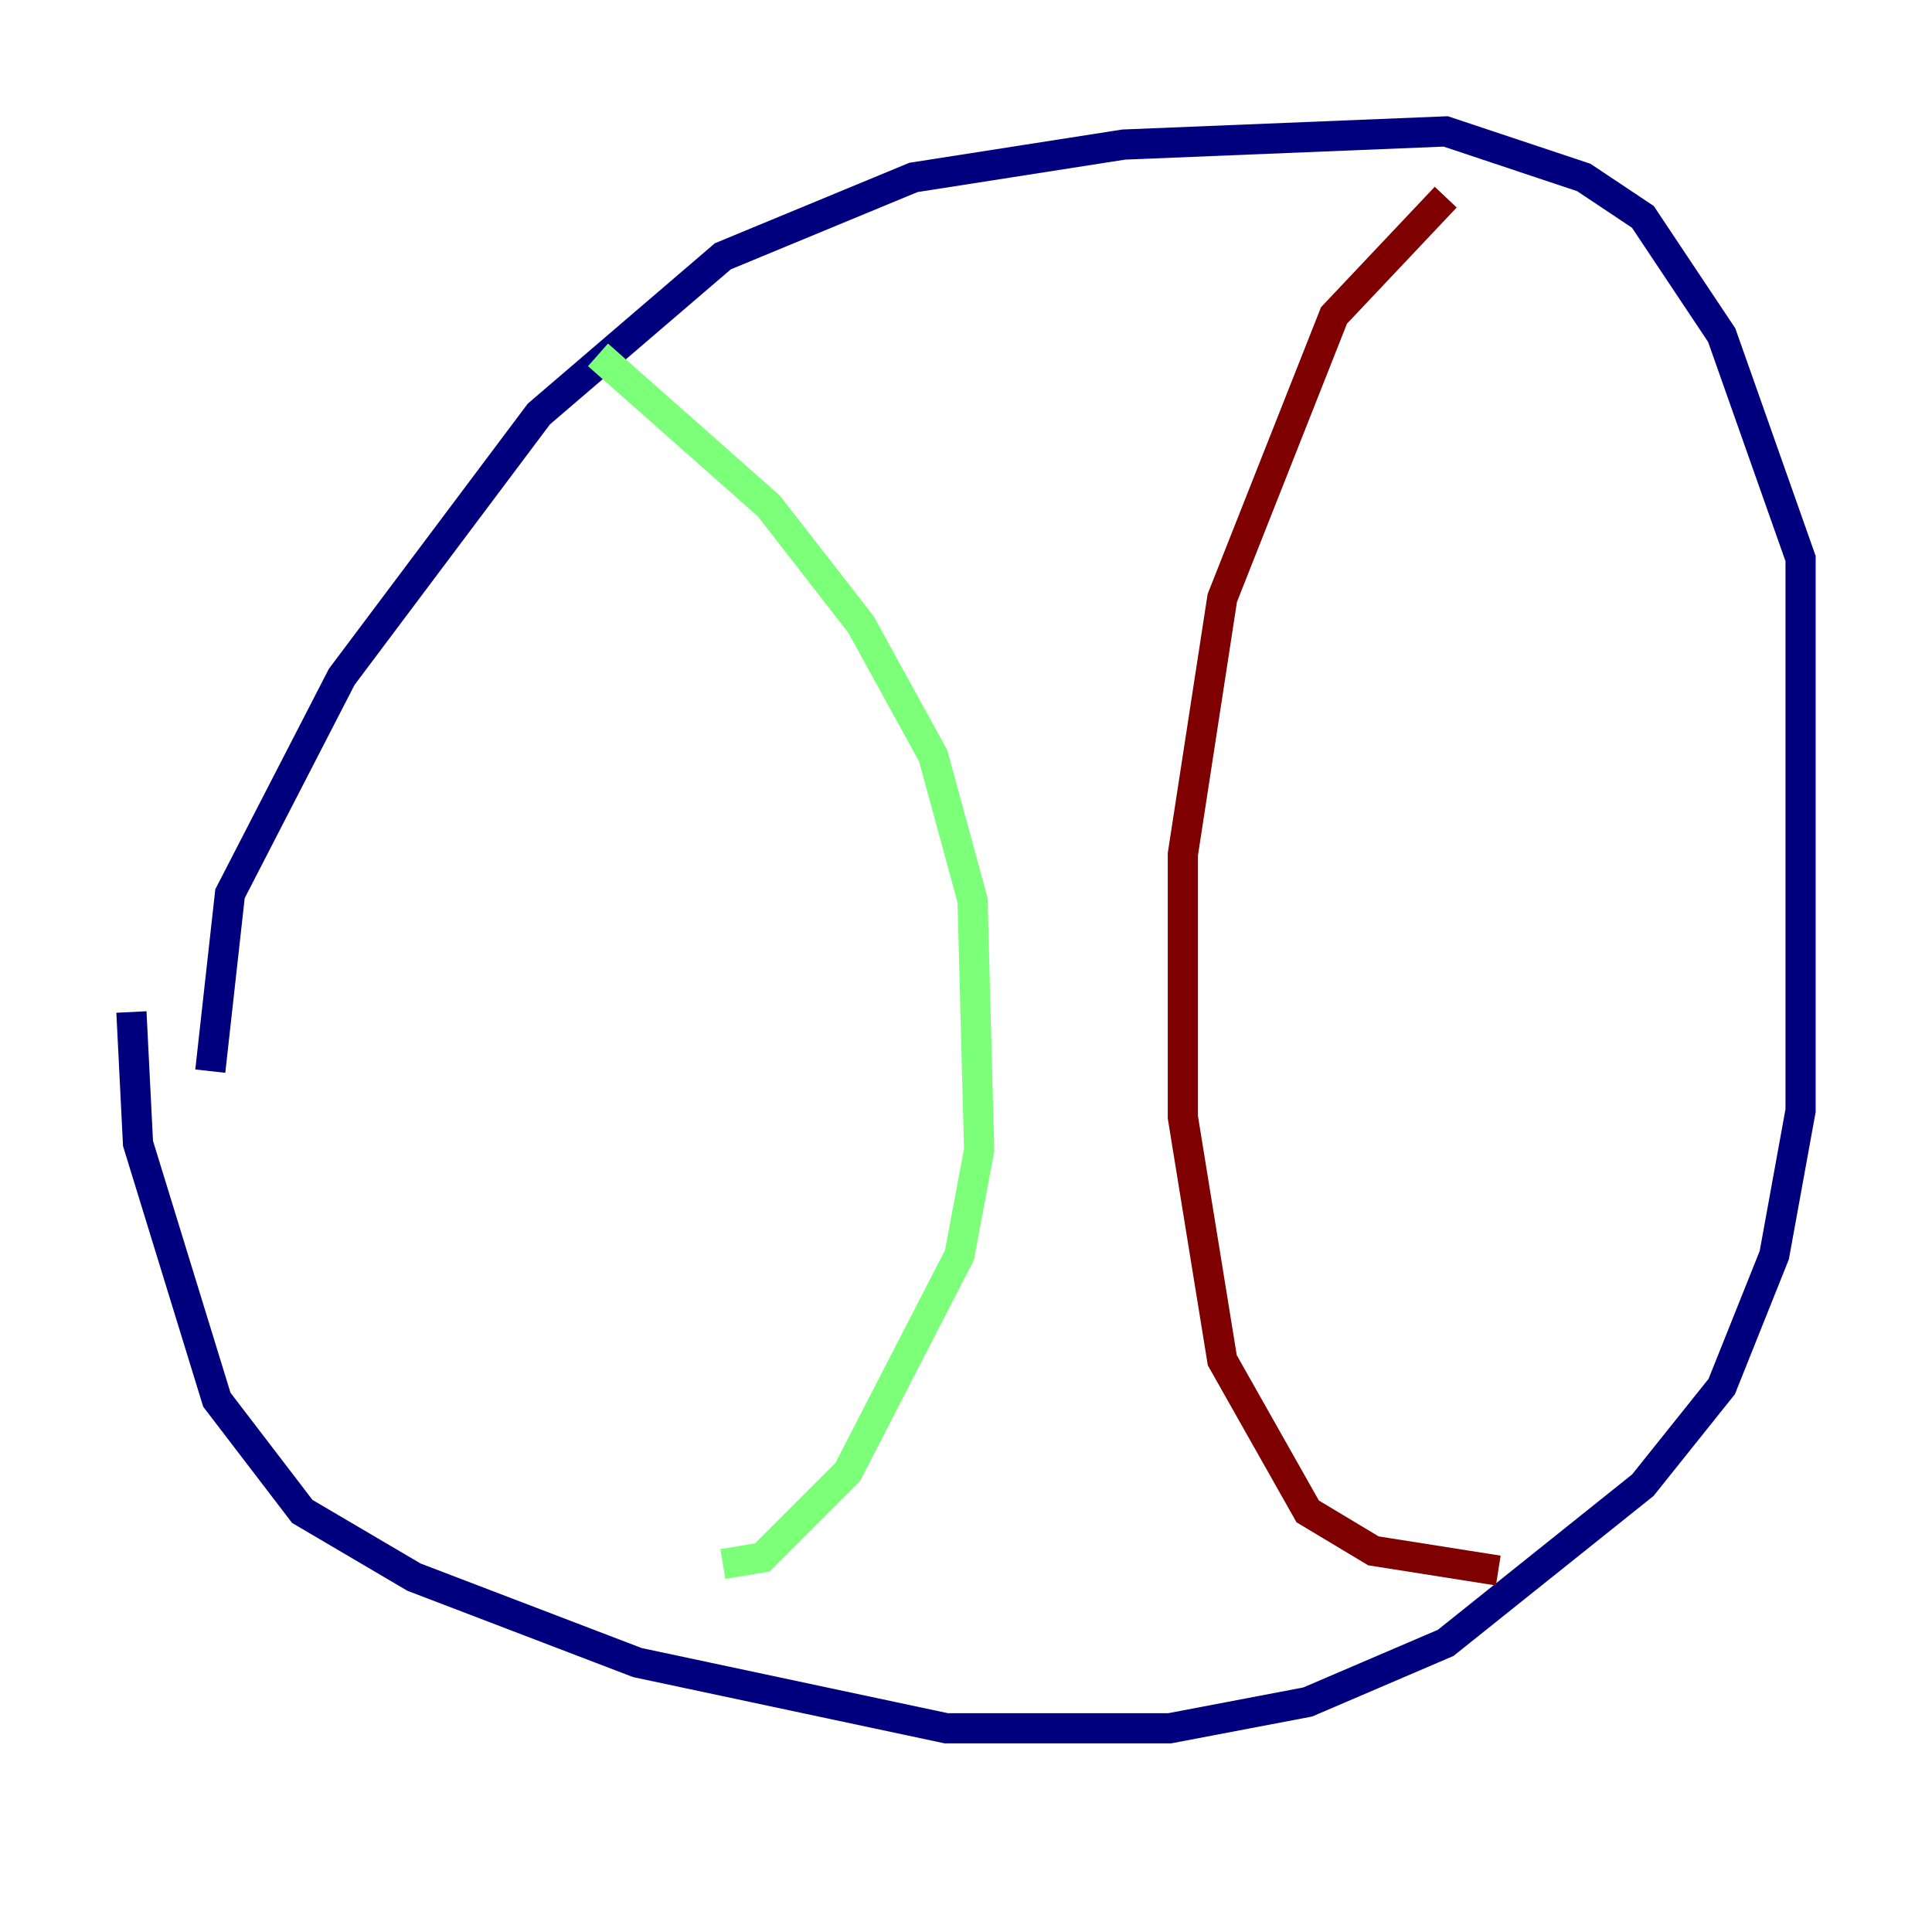 <?xml version="1.0" encoding="utf-8" ?>
<svg baseProfile="tiny" height="128" version="1.2" viewBox="0,0,128,128" width="128" xmlns="http://www.w3.org/2000/svg" xmlns:ev="http://www.w3.org/2001/xml-events" xmlns:xlink="http://www.w3.org/1999/xlink"><defs /><polyline fill="none" points="13.932,70.966 15.238,59.211 22.64,44.843 35.701,27.429 47.891,16.98 60.517,11.755 74.449,9.578 95.782,8.707 104.925,11.755 108.844,14.367 114.068,22.204 119.293,37.007 119.293,73.578 117.551,83.156 114.068,91.864 108.844,98.395 95.782,108.844 86.639,112.762 77.497,114.503 62.694,114.503 42.231,110.15 27.429,104.49 20.027,100.136 14.367,92.735 9.143,75.755 8.707,67.048" stroke="#00007f" stroke-width="2" /><polyline fill="none" points="39.619,23.51 50.939,33.524 57.034,41.361 61.823,50.068 64.435,59.646 64.871,76.191 63.565,83.156 56.163,97.524 50.503,103.184 47.891,103.619" stroke="#7cff79" stroke-width="2" /><polyline fill="none" points="95.782,13.061 88.381,20.898 80.98,39.619 78.367,56.599 78.367,74.014 80.98,90.122 86.639,100.136 90.993,102.748 99.265,104.054" stroke="#7f0000" stroke-width="2" /></svg>